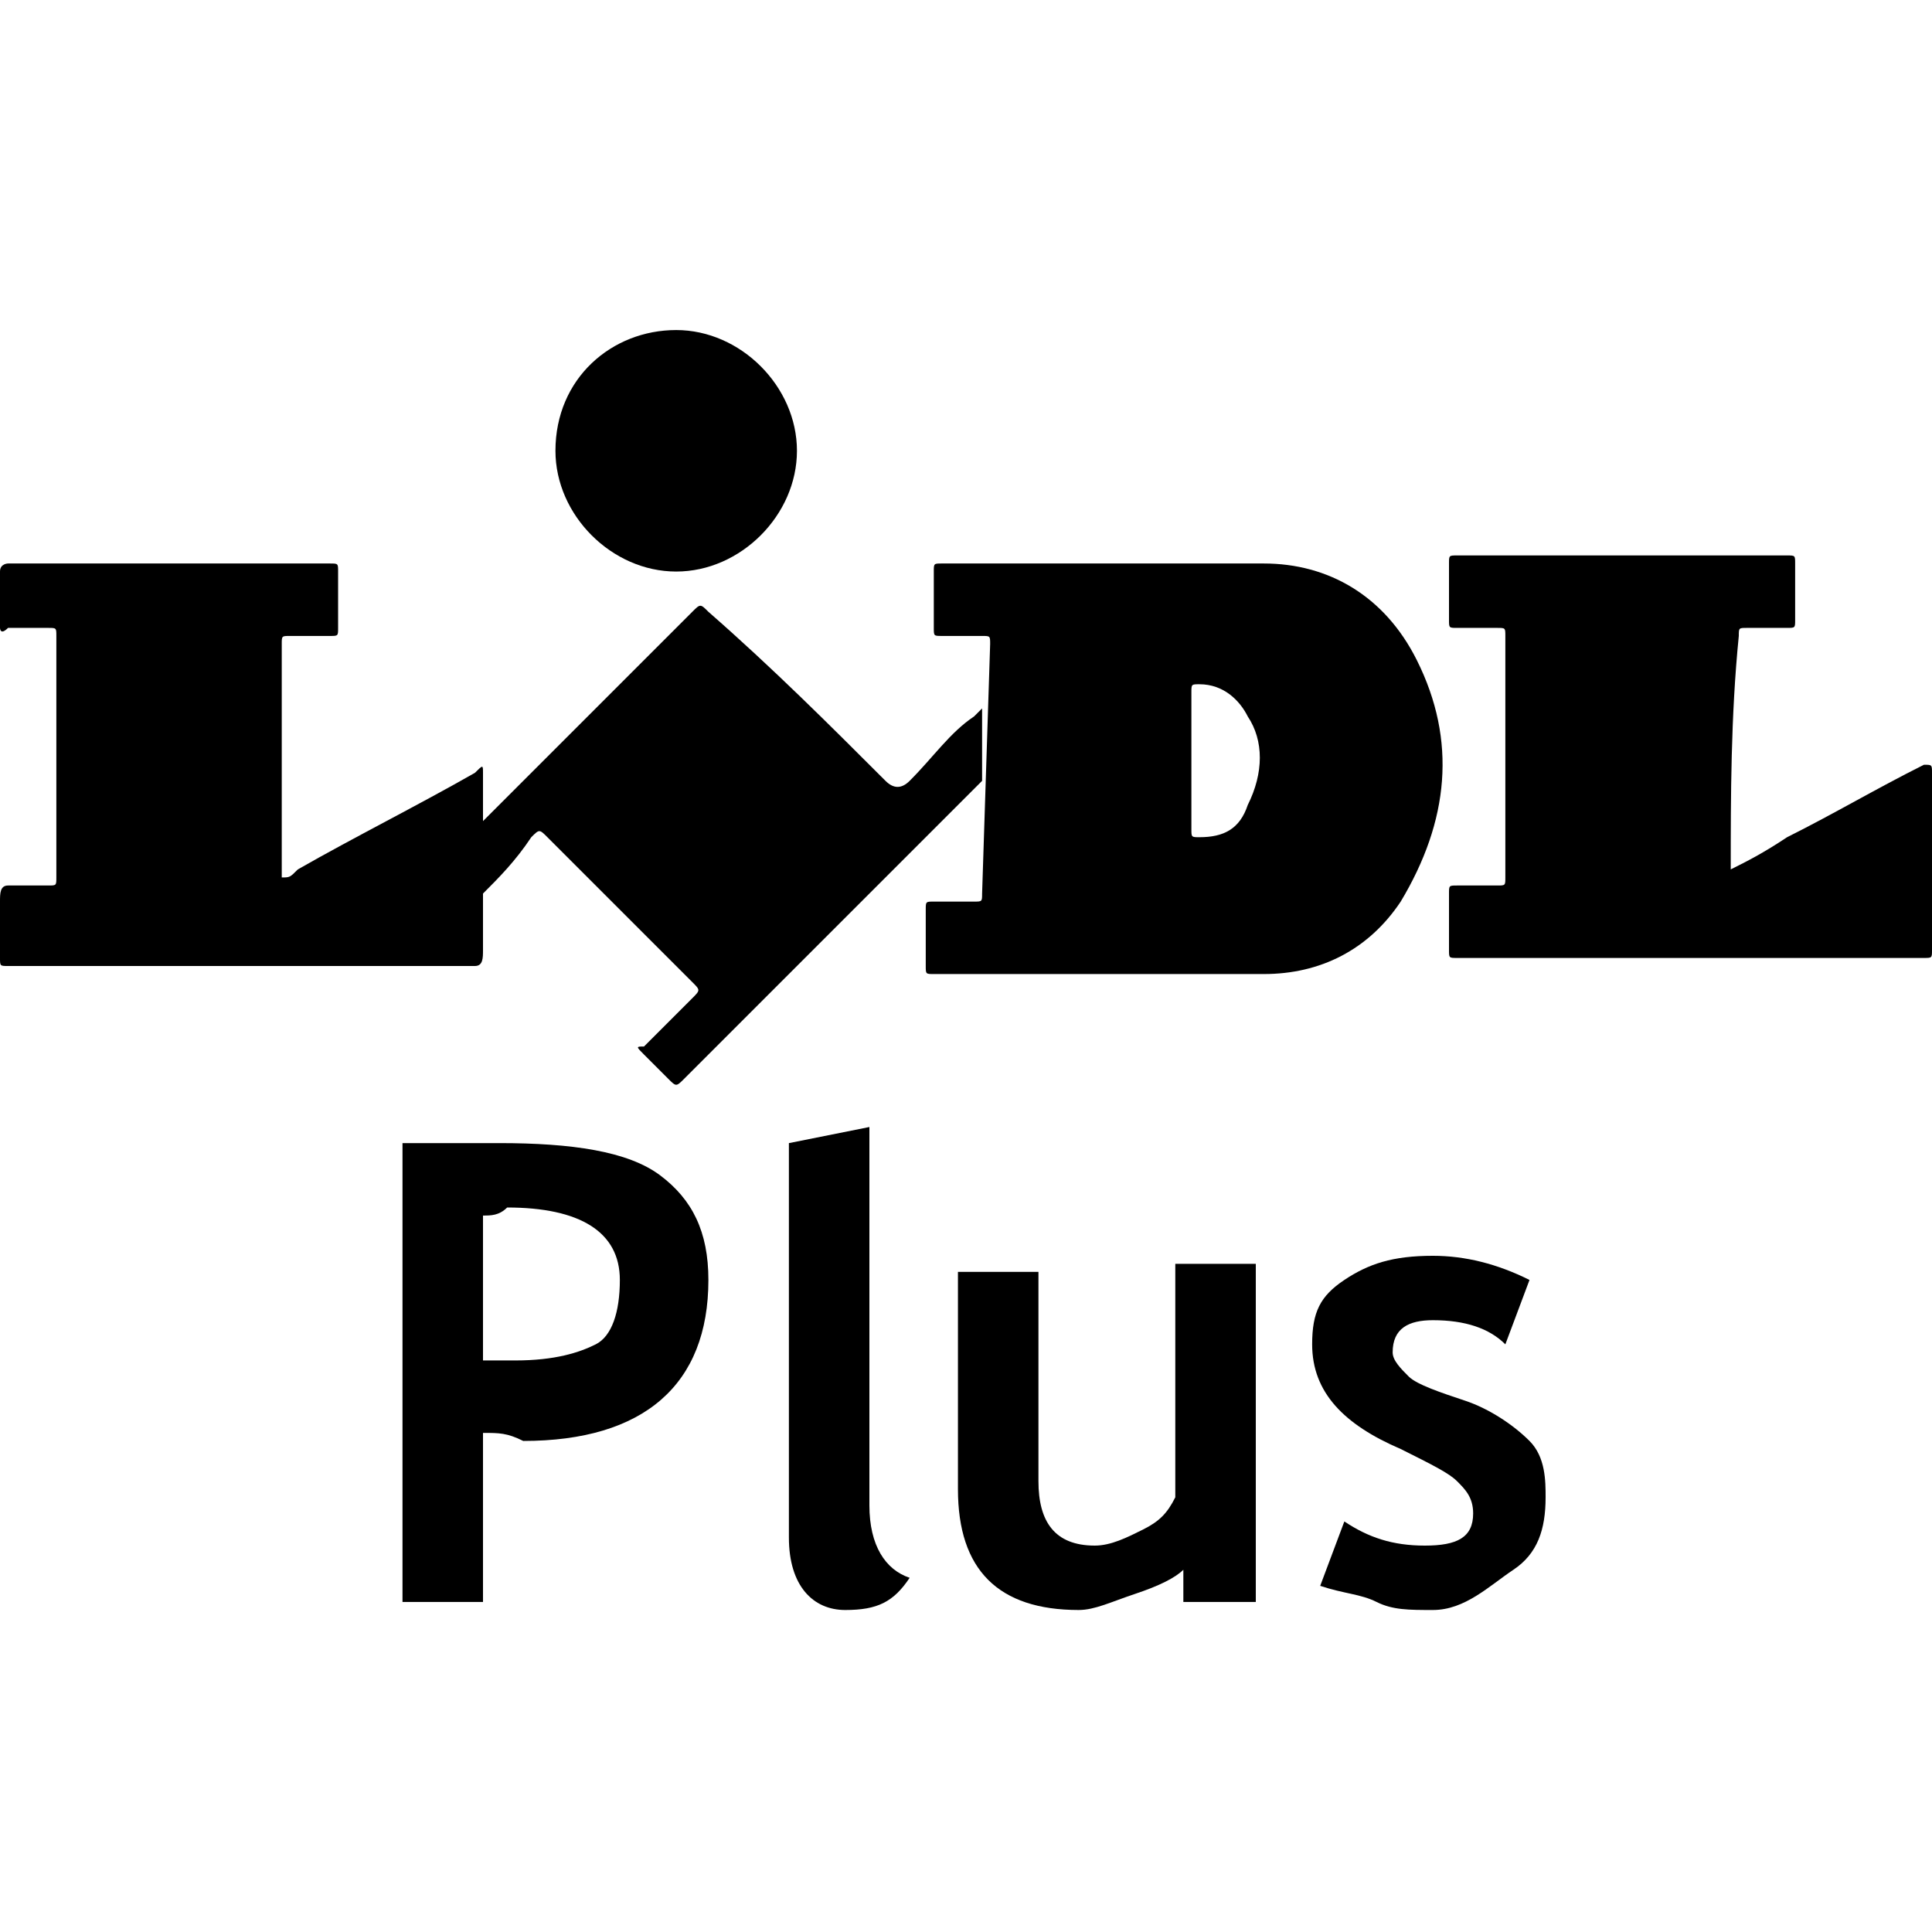 <?xml version="1.0" encoding="utf-8"?>
<!-- Generator: Adobe Illustrator 19.0.0, SVG Export Plug-In . SVG Version: 6.00 Build 0)  -->
<svg version="1.1" id="Layer_2" xmlns="http://www.w3.org/2000/svg" xmlns:xlink="http://www.w3.org/1999/xlink" x="0px" y="0px"
	 viewBox="0 0 24 24" style="enable-background:new 0 0 24 24;" xml:space="preserve">
<g>
	<g>
		<path d="M21.5,10.8c0.2-0.1,0.4-0.2,0.7-0.4c0.6-0.3,1.1-0.6,1.7-0.9C24,9.5,24,9.5,24,9.6c0,0.7,0,1.5,0,2.2c0,0.1,0,0.1-0.1,0.1
			c-1.9,0-3.9,0-5.8,0c-0.1,0-0.1,0-0.1-0.1c0-0.2,0-0.5,0-0.7c0-0.1,0-0.1,0.1-0.1c0.2,0,0.3,0,0.5,0c0.1,0,0.1,0,0.1-0.1
			c0-1,0-2,0-3c0-0.1,0-0.1-0.1-0.1c-0.2,0-0.3,0-0.5,0c-0.1,0-0.1,0-0.1-0.1c0-0.2,0-0.5,0-0.7c0-0.1,0-0.1,0.1-0.1
			c1.4,0,2.7,0,4.1,0c0.1,0,0.1,0,0.1,0.1c0,0.2,0,0.5,0,0.7c0,0.1,0,0.1-0.1,0.1c-0.2,0-0.3,0-0.5,0c-0.1,0-0.1,0-0.1,0.1
			C21.5,8.9,21.5,9.9,21.5,10.8z"/>
		<path d="M6,11.1c0,0.2,0,0.5,0,0.7C6,11.9,6,12,5.9,12c-1.9,0-3.9,0-5.8,0C0,12,0,12,0,11.9c0-0.2,0-0.5,0-0.7C0,11.1,0,11,0.1,11
			c0.2,0,0.3,0,0.5,0c0.1,0,0.1,0,0.1-0.1c0-1,0-2,0-3c0-0.1,0-0.1-0.1-0.1c-0.2,0-0.3,0-0.5,0C0,7.9,0,7.8,0,7.8c0-0.2,0-0.5,0-0.7
			c0-0.1,0.1-0.1,0.1-0.1c0.9,0,1.9,0,2.8,0c0.4,0,0.8,0,1.2,0c0.1,0,0.1,0,0.1,0.1c0,0.2,0,0.5,0,0.7c0,0.1,0,0.1-0.1,0.1
			c-0.2,0-0.3,0-0.5,0c-0.1,0-0.1,0-0.1,0.1c0,1,0,1.9,0,2.9c0.1,0,0.1,0,0.2-0.1c0.7-0.4,1.5-0.8,2.2-1.2C6,9.5,6,9.5,6,9.6
			c0,0.2,0,0.4,0,0.6"/>
		<path d="M6,11.1c0-0.3,0-0.6,0-0.9c0.3-0.3,0.7-0.7,1-1c0.5-0.5,1.1-1.1,1.6-1.6c0.1-0.1,0.1-0.1,0.2,0C9.6,8.3,10.3,9,11,9.7
			c0.1,0.1,0.2,0.1,0.3,0c0.3-0.3,0.5-0.6,0.8-0.8c0,0,0.1-0.1,0.1-0.1c0,0.3,0,0.6,0,0.9c-1.2,1.2-2.5,2.5-3.7,3.7
			c-0.1,0.1-0.1,0.1-0.2,0c-0.1-0.1-0.2-0.2-0.3-0.3c-0.1-0.1-0.1-0.1,0-0.1c0.2-0.2,0.4-0.4,0.6-0.6c0.1-0.1,0.1-0.1,0-0.2
			c-0.6-0.6-1.2-1.2-1.8-1.8c-0.1-0.1-0.1-0.1-0.2,0C6.4,10.7,6.2,10.9,6,11.1z"/>
		<path d="M8.4,4.1c0.8,0,1.5,0.7,1.5,1.5c0,0.8-0.7,1.5-1.5,1.5c-0.8,0-1.5-0.7-1.5-1.5C6.9,4.7,7.6,4.1,8.4,4.1z"/>
		<path d="M12.3,8c0-0.1,0-0.1-0.1-0.1c-0.2,0-0.3,0-0.5,0c-0.1,0-0.1,0-0.1-0.1c0-0.2,0-0.5,0-0.7c0-0.1,0-0.1,0.1-0.1
			c1.3,0,2.7,0,4,0c0.8,0,1.5,0.4,1.9,1.2c0.5,1,0.4,2-0.2,3c-0.4,0.6-1,0.9-1.7,0.9c-1.4,0-2.7,0-4.1,0c-0.1,0-0.1,0-0.1-0.1
			c0-0.2,0-0.5,0-0.7c0-0.1,0-0.1,0.1-0.1c0.2,0,0.3,0,0.5,0c0.1,0,0.1,0,0.1-0.1 M14.8,10.3c0,0.1,0,0.1,0.1,0.1
			c0.3,0,0.5-0.1,0.6-0.4c0.2-0.4,0.2-0.8,0-1.1c-0.1-0.2-0.3-0.4-0.6-0.4c-0.1,0-0.1,0-0.1,0.1c0,0.3,0,0.5,0,0.8
			C14.8,9.7,14.8,10,14.8,10.3z"/>
	</g>
	<g>
		<path d="M6,17.8v2.1H5v-5.7c0.7,0,1.1,0,1.2,0c0.9,0,1.6,0.1,2,0.4s0.6,0.7,0.6,1.3c0,1.3-0.8,2-2.3,2C6.3,17.8,6.2,17.8,6,17.8z
			 M6,15.1v1.8c0.2,0,0.3,0,0.4,0c0.5,0,0.8-0.1,1-0.2s0.3-0.4,0.3-0.8c0-0.6-0.5-0.9-1.4-0.9C6.2,15.1,6.1,15.1,6,15.1z"/>
		<path d="M9.8,14.2l1-0.2v4.7c0,0.5,0.2,0.8,0.5,0.9c-0.2,0.3-0.4,0.4-0.8,0.4c-0.4,0-0.7-0.3-0.7-0.9V14.2z"/>
		<path d="M14.7,19.9v-0.4c-0.1,0.1-0.3,0.2-0.6,0.3S13.6,20,13.4,20c-1,0-1.5-0.5-1.5-1.5v-2.7h1v2.6c0,0.5,0.2,0.8,0.7,0.8
			c0.2,0,0.4-0.1,0.6-0.2s0.3-0.2,0.4-0.4v-2.9h1v4.2H14.7z"/>
		<path d="M16.4,19.7l0.3-0.8c0.3,0.2,0.6,0.3,1,0.3c0.4,0,0.6-0.1,0.6-0.4c0-0.2-0.1-0.3-0.2-0.4s-0.3-0.2-0.7-0.4
			c-0.7-0.3-1.1-0.7-1.1-1.3c0-0.4,0.1-0.6,0.4-0.8s0.6-0.3,1.1-0.3c0.4,0,0.8,0.1,1.2,0.3l-0.3,0.8c-0.2-0.2-0.5-0.3-0.9-0.3
			c-0.3,0-0.5,0.1-0.5,0.4c0,0.1,0.1,0.2,0.2,0.3s0.4,0.2,0.7,0.3s0.6,0.3,0.8,0.5s0.2,0.5,0.2,0.7c0,0.4-0.1,0.7-0.4,0.9
			S18.2,20,17.8,20c-0.3,0-0.5,0-0.7-0.1S16.7,19.8,16.4,19.7z"/>
	</g>
</g>
</svg>
